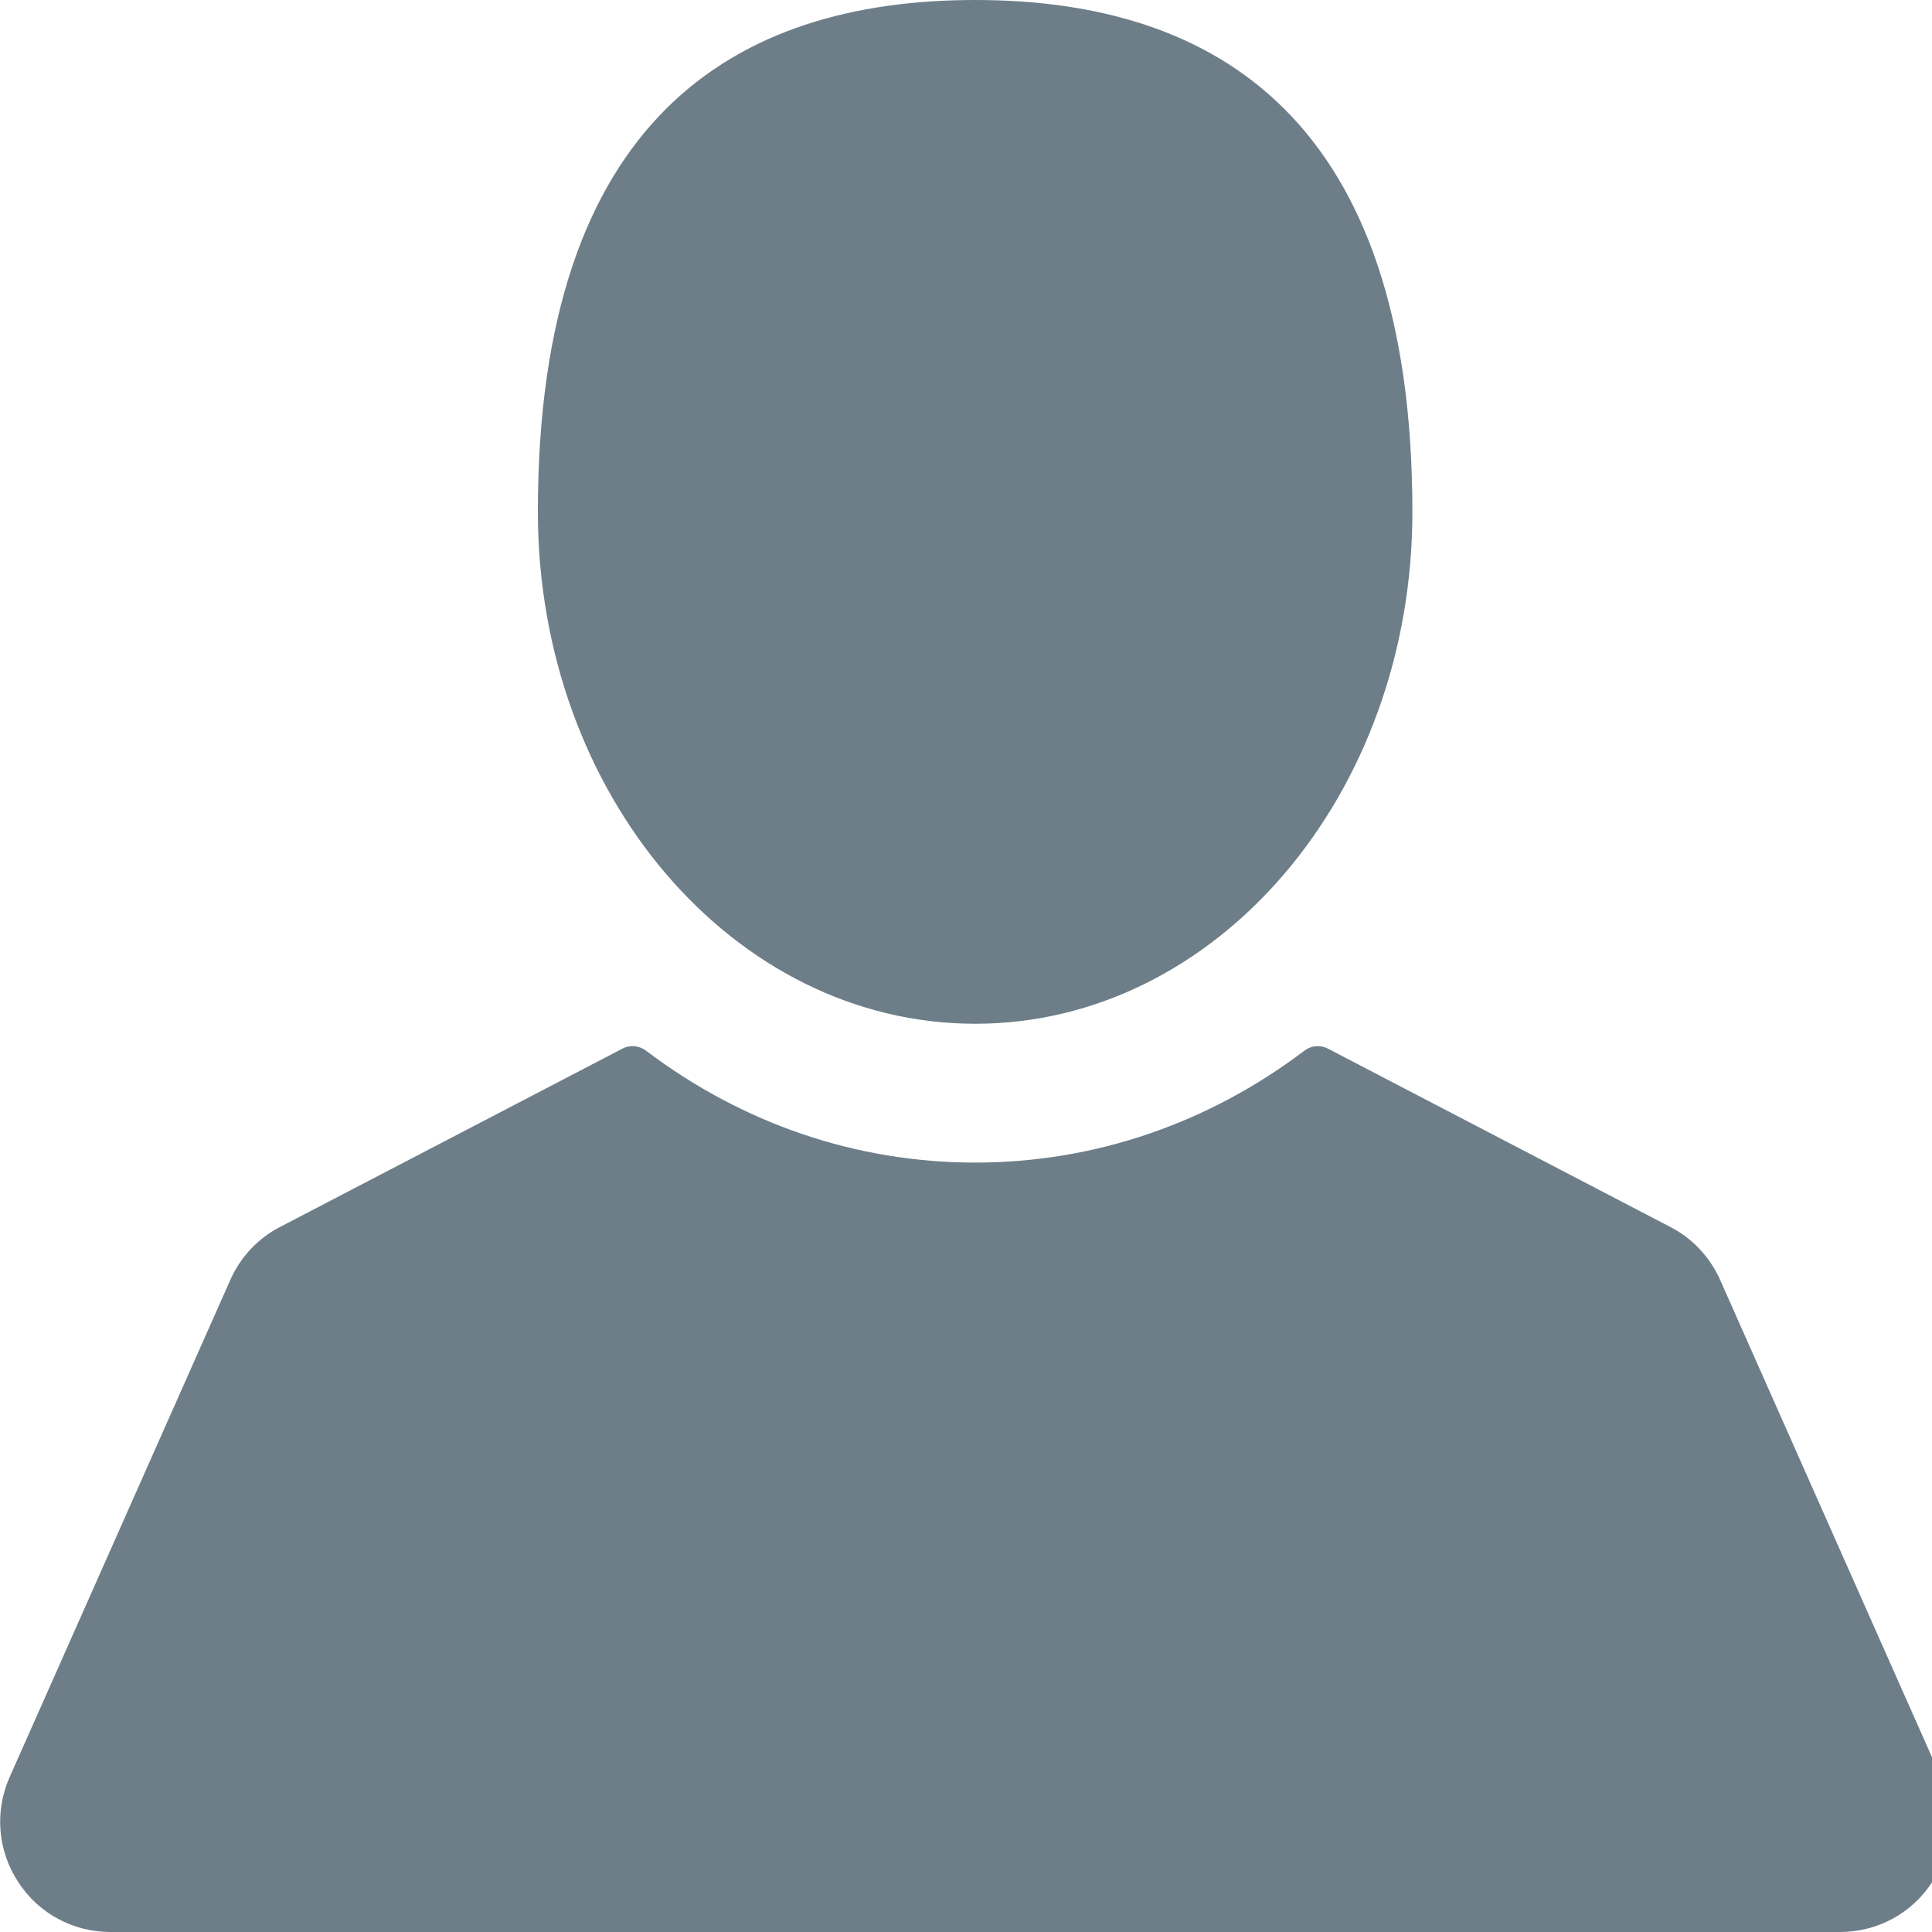 
<svg version="1.1" id="Слой_1" xmlns="http://www.w3.org/2000/svg" xmlns:xlink="http://www.w3.org/1999/xlink" x="0px" y="0px"
	 width="20px" height="20px" viewBox="0 0 20 20" enable-background="new 0 0 20 20" xml:space="preserve">
<path fill="#6D7E89" d="M10.095,10.598c2.5,0,4.526-2.373,4.526-5.299C14.621,1.241,12.596,0,10.095,0
	c-2.5,0-4.527,1.241-4.527,5.298C5.568,8.225,7.595,10.598,10.095,10.598z"/>
<path fill="#6D7E89" d="M20.091,18.396l-2.284-5.146c-0.104-0.234-0.287-0.432-0.517-0.549l-3.544-1.846
	c-0.078-0.041-0.173-0.032-0.242,0.021c-1.003,0.759-2.182,1.159-3.409,1.159s-2.406-0.4-3.408-1.159
	c-0.071-0.053-0.166-0.062-0.243-0.021L2.9,12.701c-0.229,0.117-0.412,0.313-0.516,0.549L0.1,18.396
	c-0.157,0.354-0.125,0.76,0.087,1.084C0.397,19.807,0.755,20,1.143,20h17.904c0.389,0,0.746-0.193,0.957-0.52
	C20.216,19.154,20.248,18.749,20.091,18.396z"/>
</svg>
